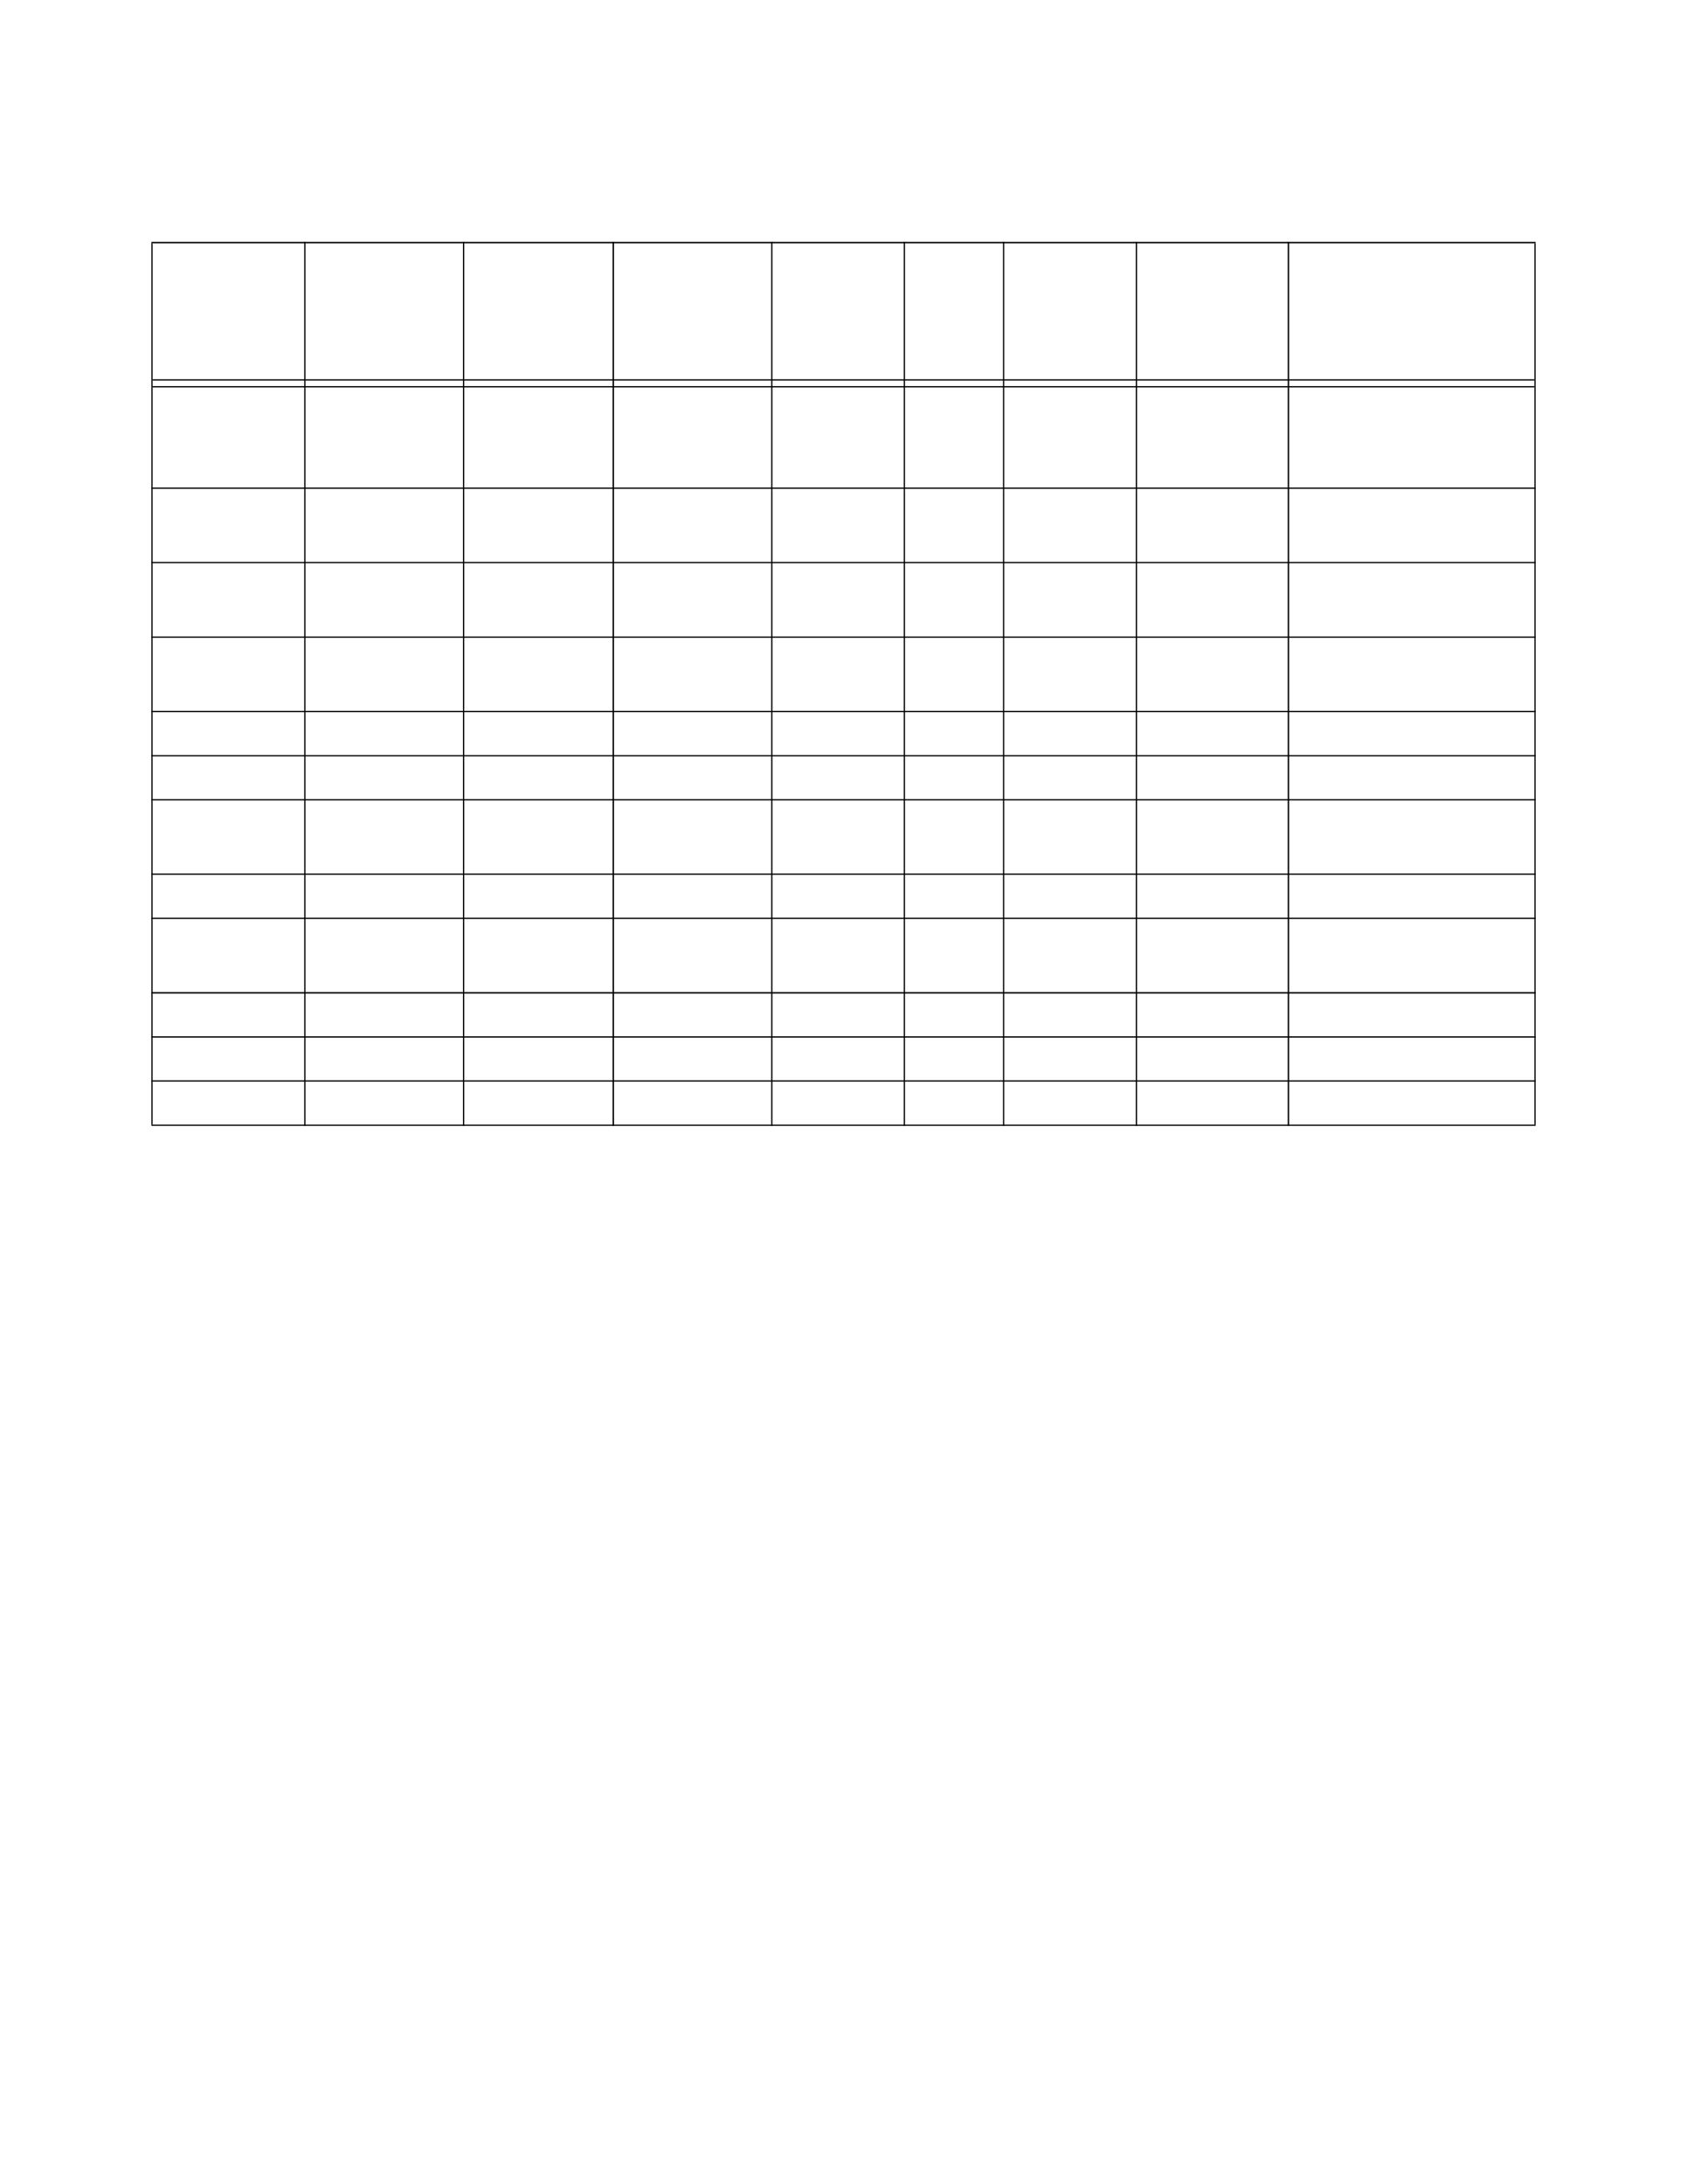 <?xml version="1.0" encoding="UTF-8" standalone="no"?>
<!DOCTYPE svg PUBLIC "-//W3C//DTD SVG 1.1//EN"
"http://www.w3.org/Graphics/SVG/1.1/DTD/svg11.dtd">
<svg viewBox="0 0 935 1210" version="1.1" xmlns="http://www.w3.org/2000/svg" xmlns:xlink="http://www.w3.org/1999/xlink">
<defs>
<style type="text/css"><![CDATA[
.g0_67{
fill: #000;
}
]]></style>
</defs>
<path d="M83.9,623h.7V134.8h-.7V623Z" class="g0_67"/>
<path d="M168.6,623.7h.7V134h-.7V623.7Z" class="g0_67"/>
<path d="M256.6,623.7h.7V134h-.7V623.7Z" class="g0_67"/>
<path d="M339.5,623.7h.8V134h-.8V623.7Z" class="g0_67"/>
<path d="M427.4,623.7h.7V134h-.7V623.7Z" class="g0_67"/>
<path d="M500.9,623.7h.7V134h-.7V623.7Z" class="g0_67"/>
<path d="M555.9,623.7h.7V134h-.7V623.7Z" class="g0_67"/>
<path d="M629.5,623.7h.7V134h-.7V623.7Z" class="g0_67"/>
<path d="M713.7,623.7h.8V134h-.8V623.7Z" class="g0_67"/>
<path d="M850.4,623h.7V134.8h-.7V623Z" class="g0_67"/>
<path d="M83.9,134.8H851.1V134H83.9v.8Z" class="g0_67"/>
<path d="M84.6,210.8H850.4v-.7H84.6v.7Z" class="g0_67"/>
<path d="M84.6,214.6H850.4v-.7H84.6v.7Z" class="g0_67"/>
<path d="M83.9,270.8H851.1v-.7H83.9v.7Z" class="g0_67"/>
<path d="M83.9,312H851.1v-.7H83.9v.7Z" class="g0_67"/>
<path d="M83.9,353.3H851.1v-.7H83.9v.7Z" class="g0_67"/>
<path d="M83.9,394.5H851.1v-.7H83.9v.7Z" class="g0_67"/>
<path d="M83.9,419H851.1v-.7H83.9v.7Z" class="g0_67"/>
<path d="M83.9,443.4H851.1v-.7H83.9v.7Z" class="g0_67"/>
<path d="M83.9,484.6H851.1v-.7H83.9v.7Z" class="g0_67"/>
<path d="M83.9,509.1H851.1v-.7H83.9v.7Z" class="g0_67"/>
<path d="M83.9,550.4H851.1v-.8H83.9v.8Z" class="g0_67"/>
<path d="M83.9,574.8H851.1v-.7H83.9v.7Z" class="g0_67"/>
<path d="M83.9,599.2H851.1v-.7H83.9v.7Z" class="g0_67"/>
<path d="M83.9,623.7H851.1V623H83.9v.7Z" class="g0_67"/>
</svg>